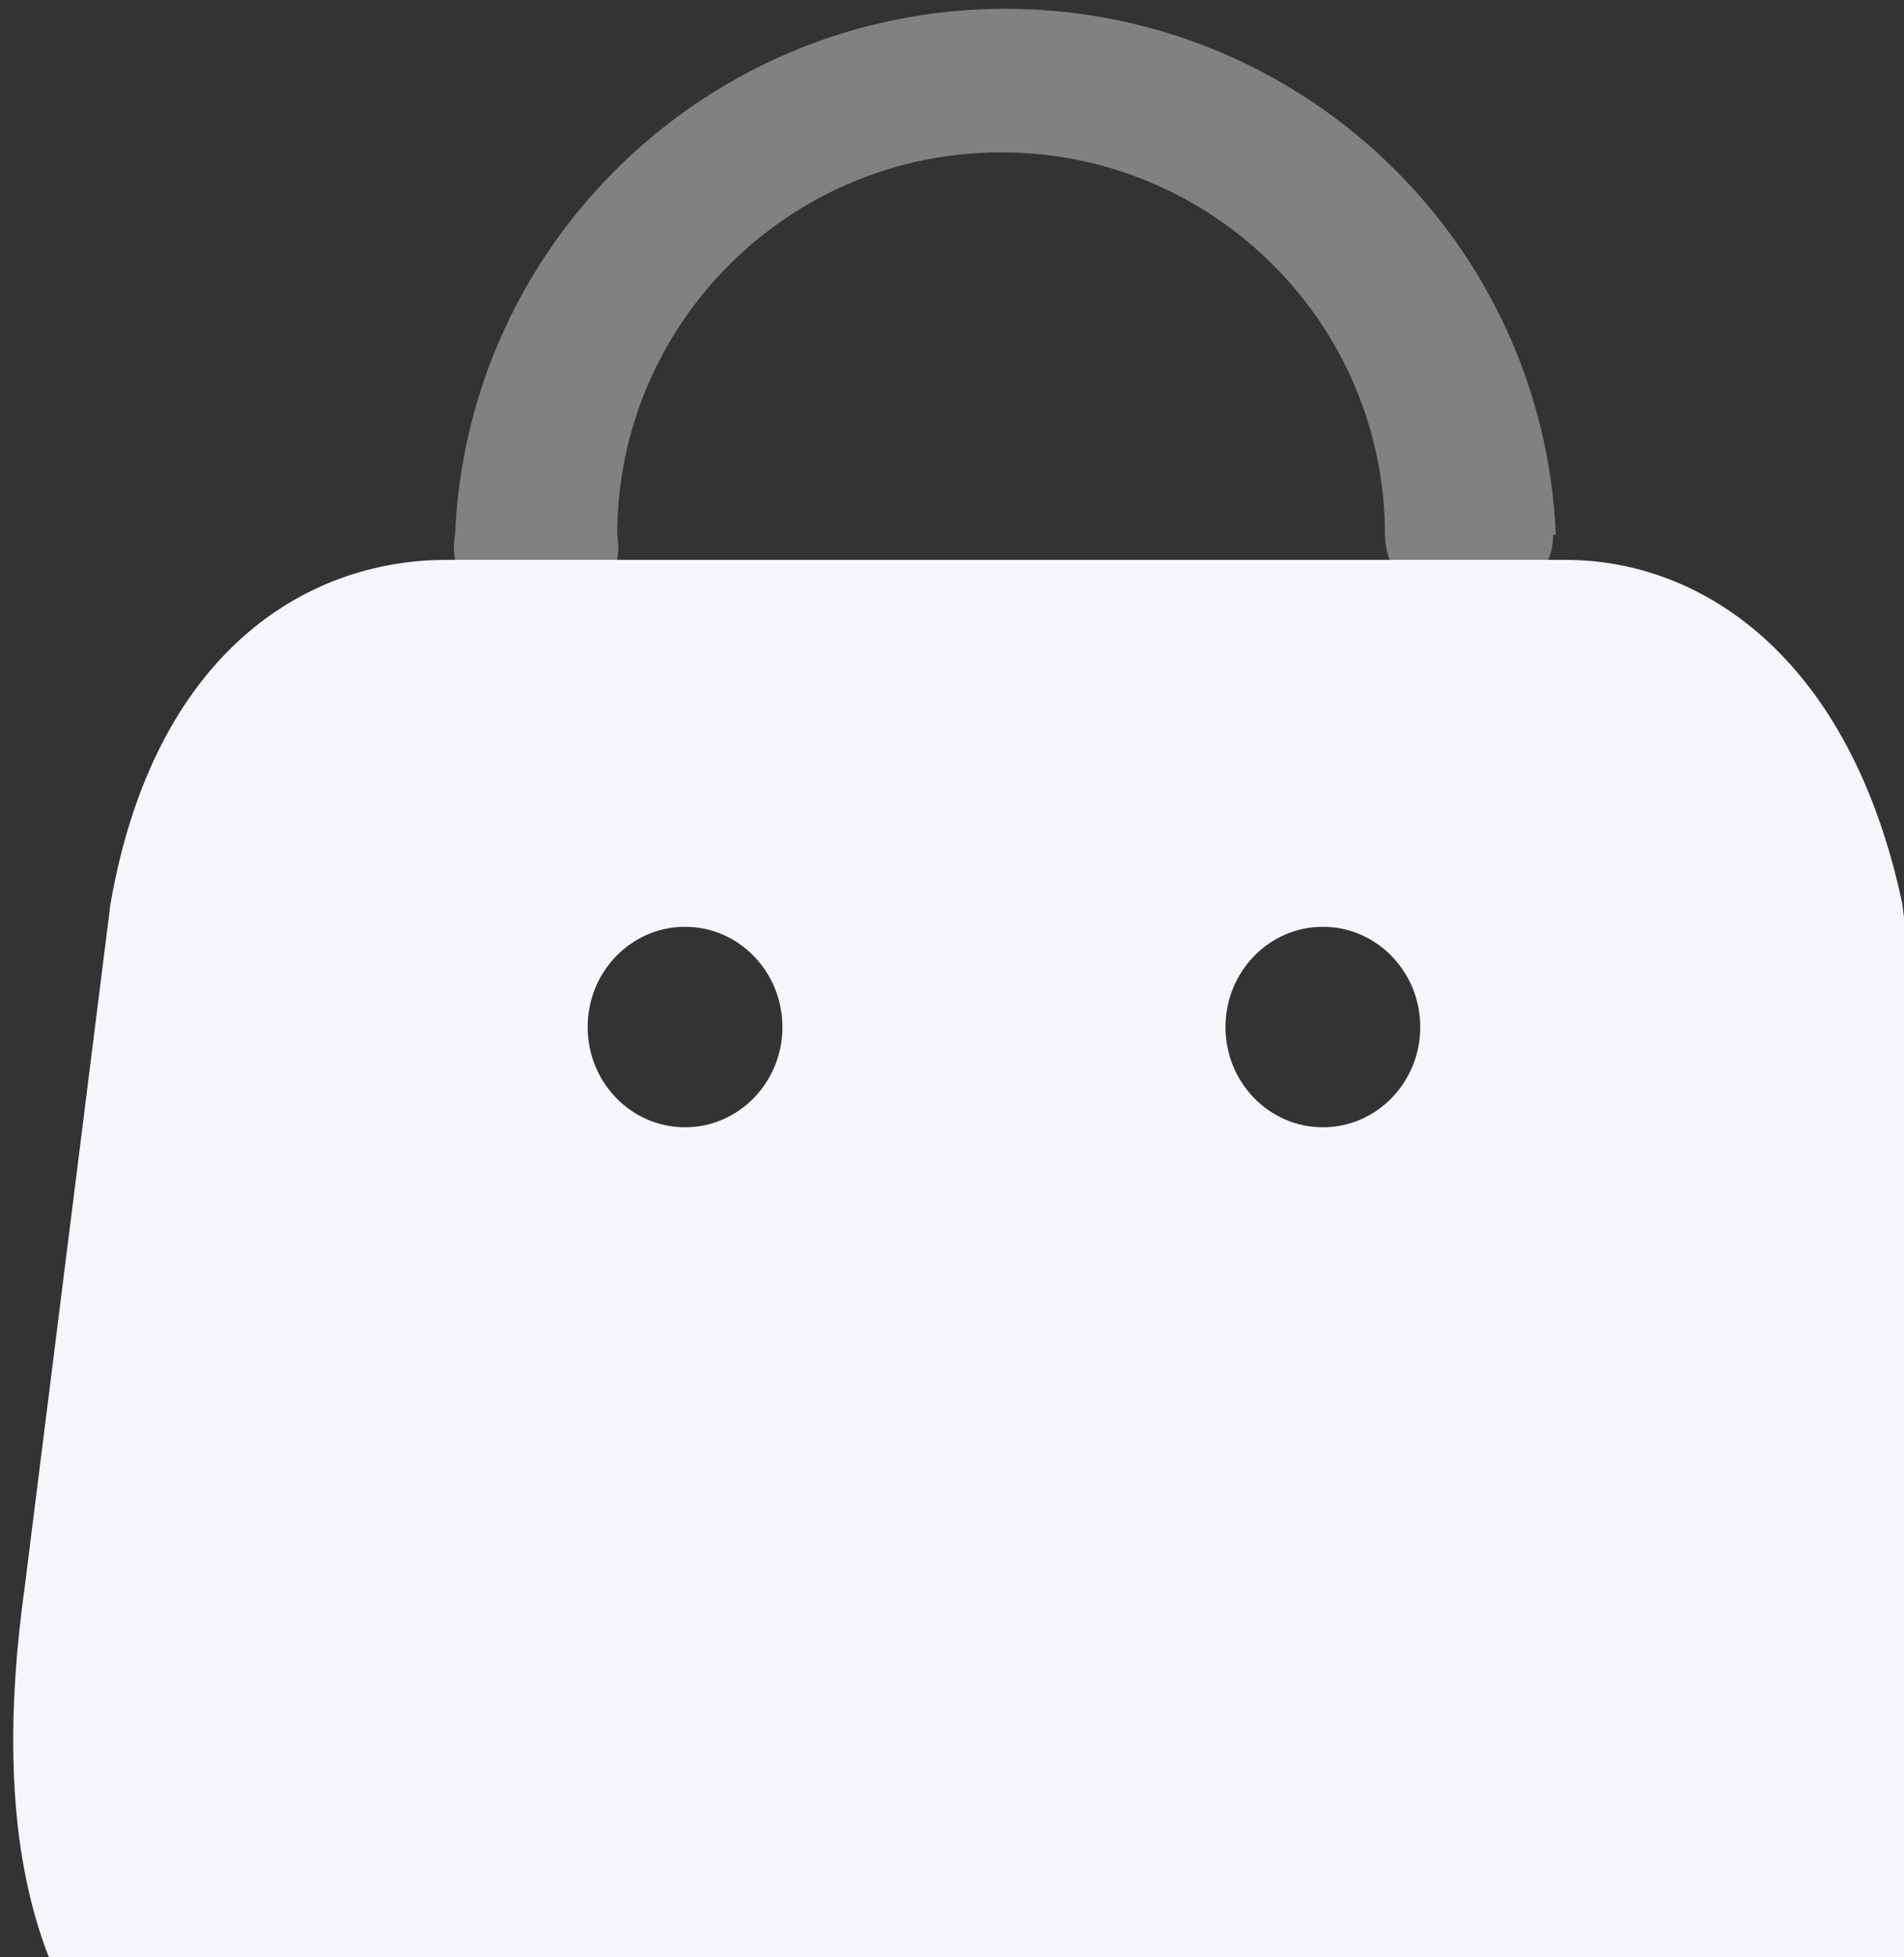 <svg width="72" height="74" viewBox="0 0 72 74" fill="none" xmlns="http://www.w3.org/2000/svg">
<rect x="0" y="0" width="72" height="74" fill="#333333" stroke="none"/>
<path fill-rule="evenodd" clip-rule="evenodd" d="M75.139 59.978L71.935 34.167C69.983 24.957 64.46 21.167 59.194 21.167H16.882C11.543 21.167 5.835 24.692 4.178 34.167L0.937 59.978C-1.714 78.929 8.044 83.667 20.785 83.667H55.327C68.031 83.667 77.495 76.806 75.139 59.978ZM25.904 42.619C23.87 42.619 22.222 40.922 22.222 38.829C22.222 36.736 23.87 35.039 25.904 35.039C27.938 35.039 29.587 36.736 29.587 38.829C29.587 40.922 27.938 42.619 25.904 42.619ZM46.342 38.829C46.342 40.922 47.99 42.619 50.024 42.619C52.058 42.619 53.707 40.922 53.707 38.829C53.707 36.736 52.058 35.039 50.024 35.039C47.99 35.039 46.342 36.736 46.342 38.829Z" fill="#F5F6FA"/>
<path opacity="0.4" d="M58.724 20.226C58.737 20.55 58.675 20.871 58.542 21.167H52.554C52.438 20.866 52.377 20.548 52.373 20.226C52.373 12.237 45.874 5.76 37.857 5.76C29.84 5.76 23.34 12.237 23.34 20.226C23.395 20.537 23.395 20.856 23.34 21.167H17.207C17.152 20.856 17.152 20.537 17.207 20.226C17.673 9.108 26.854 0.333 38.02 0.333C49.186 0.333 58.367 9.108 58.833 20.226H58.724Z" fill="#F5F6FA"/>
</svg>
